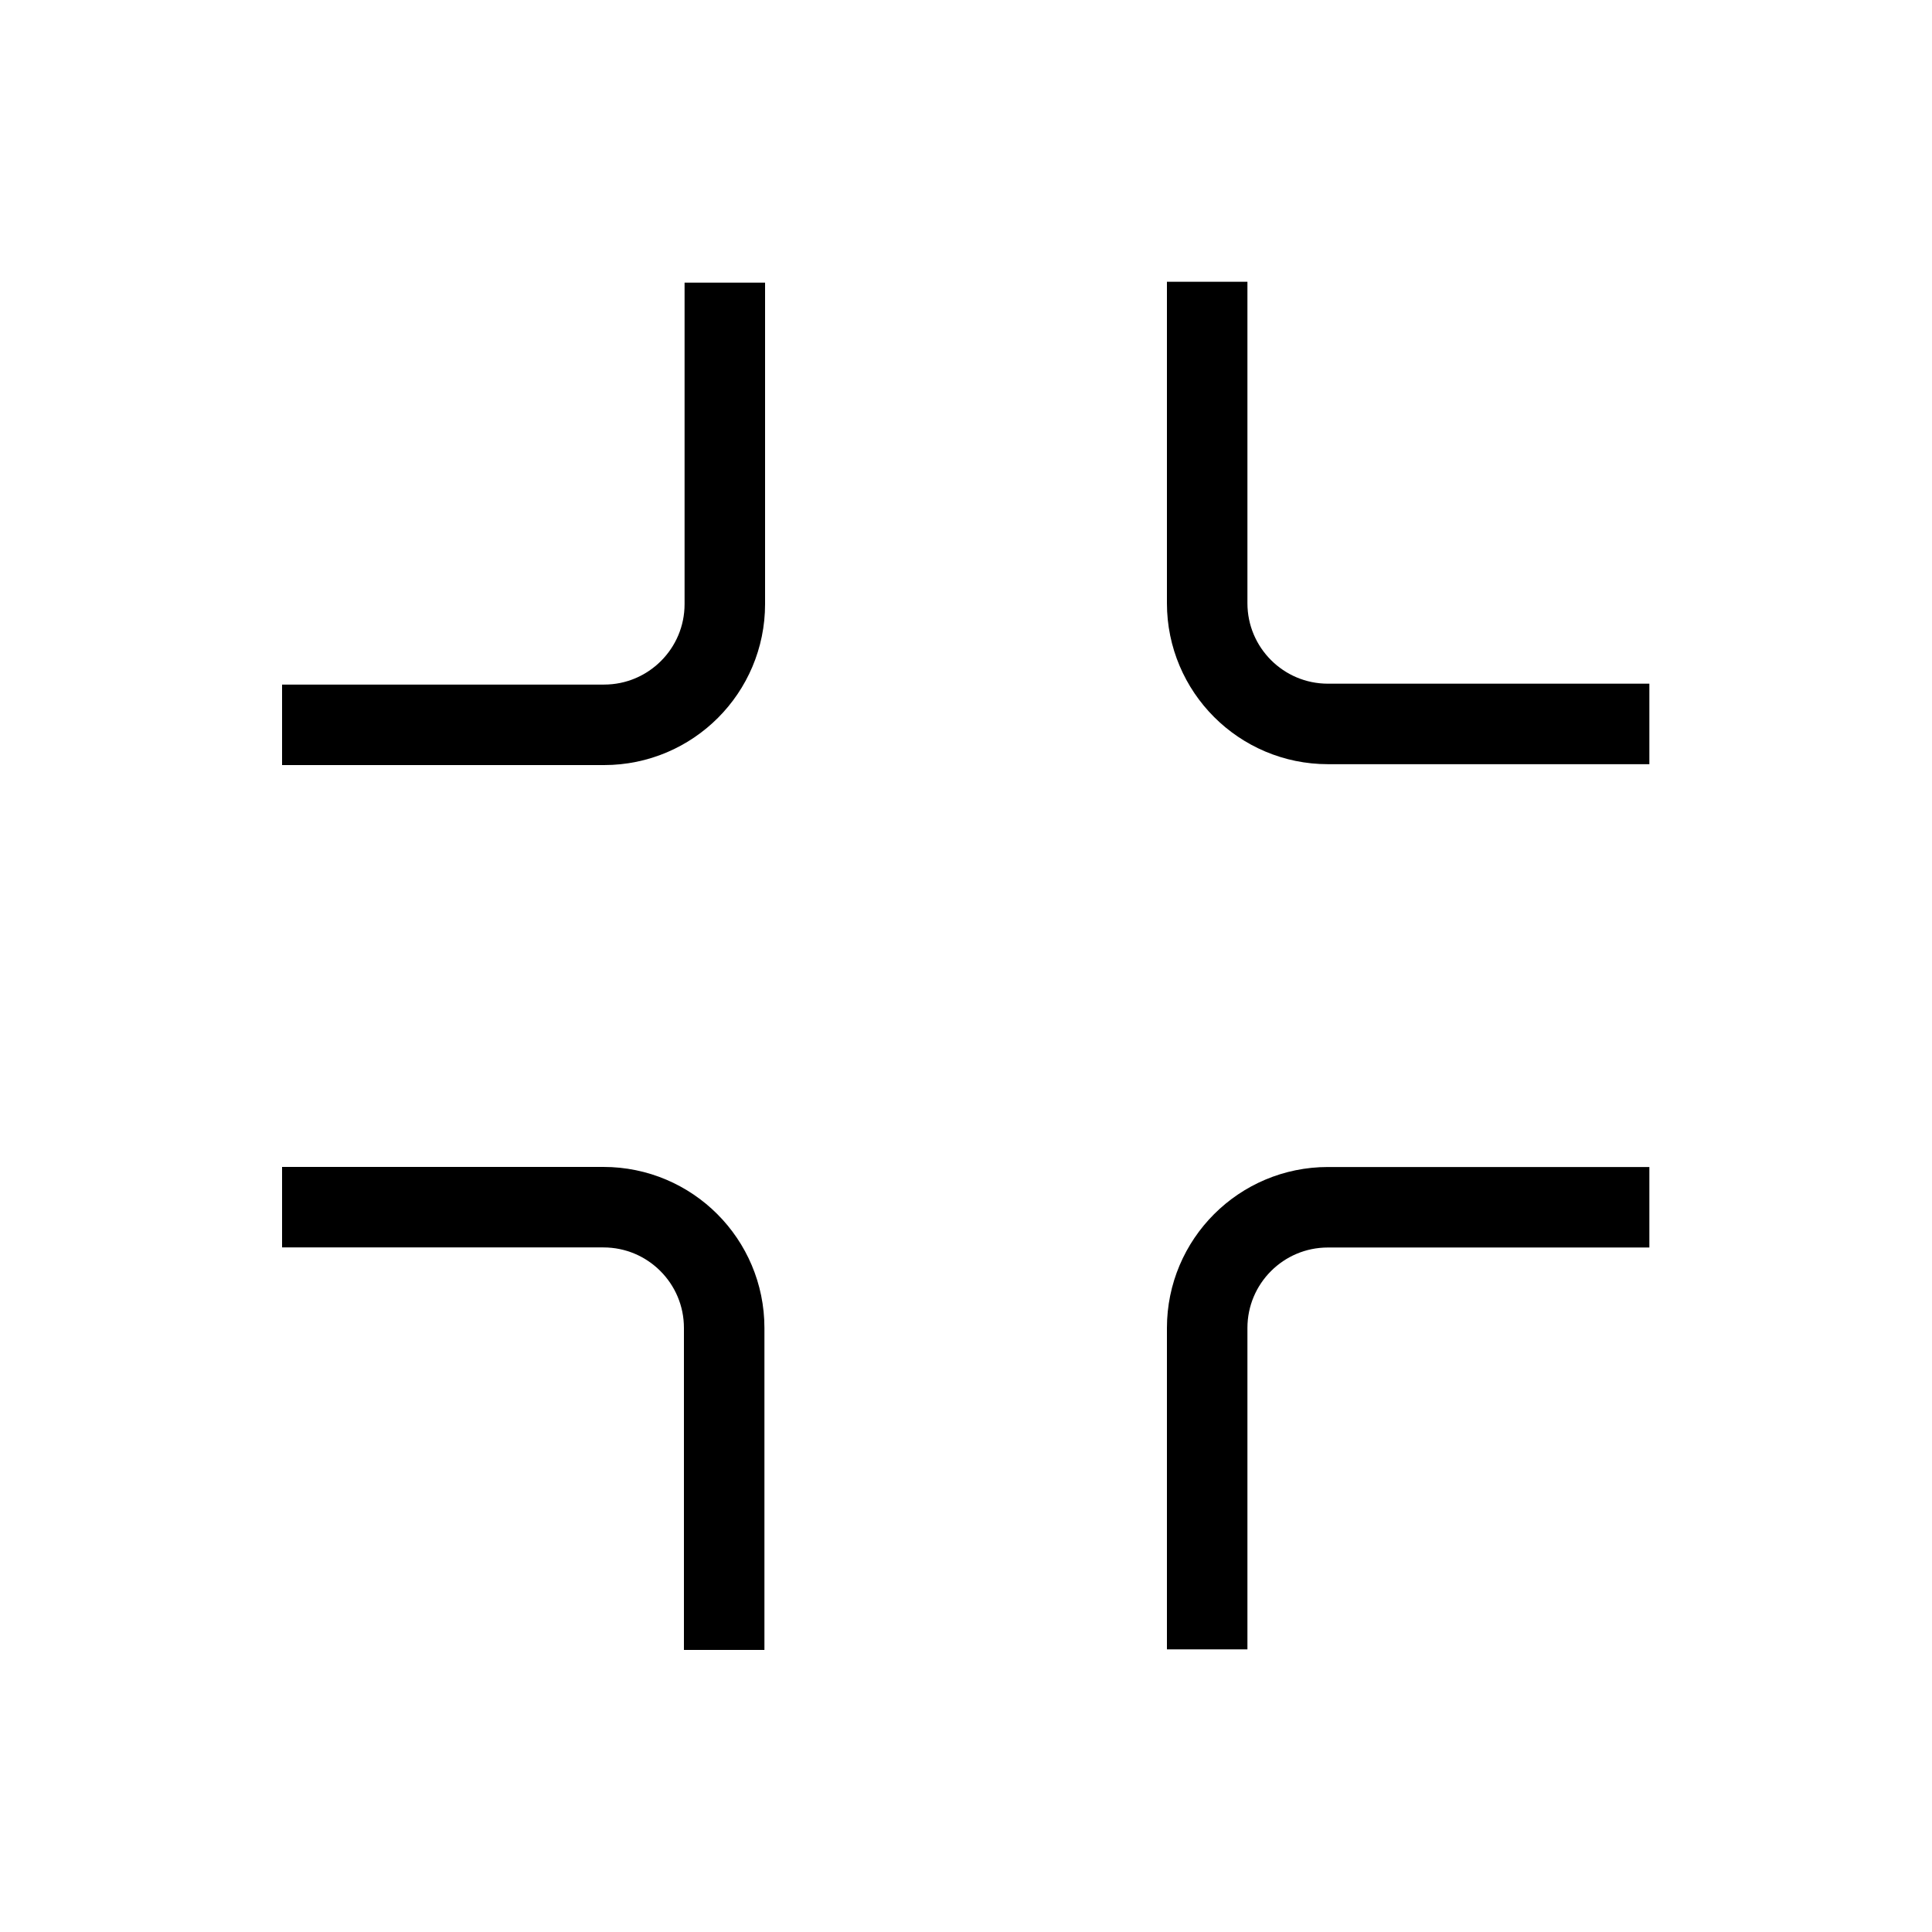 <svg xmlns="http://www.w3.org/2000/svg"   fill="none" viewBox="0 0 24 24">
  <path stroke="currentColor" strokeLinecap="round" strokeLinejoin="round" strokeWidth="2" d="M20.489 8.993L16.496 8.993C15.668 8.993 14.996 8.321 14.996 7.493L14.996 3.5"/>
  <path stroke="currentColor" strokeLinecap="round" strokeLinejoin="round" strokeWidth="2" d="M3.504 14.996L7.496 14.996C8.325 14.996 8.996 15.668 8.996 16.496L8.996 20.496"/>
  <path stroke="currentColor" strokeLinecap="round" strokeLinejoin="round" strokeWidth="2" d="M9.004 3.511L9.004 7.504C9.004 8.332 8.332 9.004 7.504 9.004L3.504 9.004"/>
  <path stroke="currentColor" strokeLinecap="round" strokeLinejoin="round" strokeWidth="2" d="M14.996 20.489L14.996 16.497C14.996 15.668 15.668 14.997 16.496 14.997L20.489 14.997"/>
</svg>
